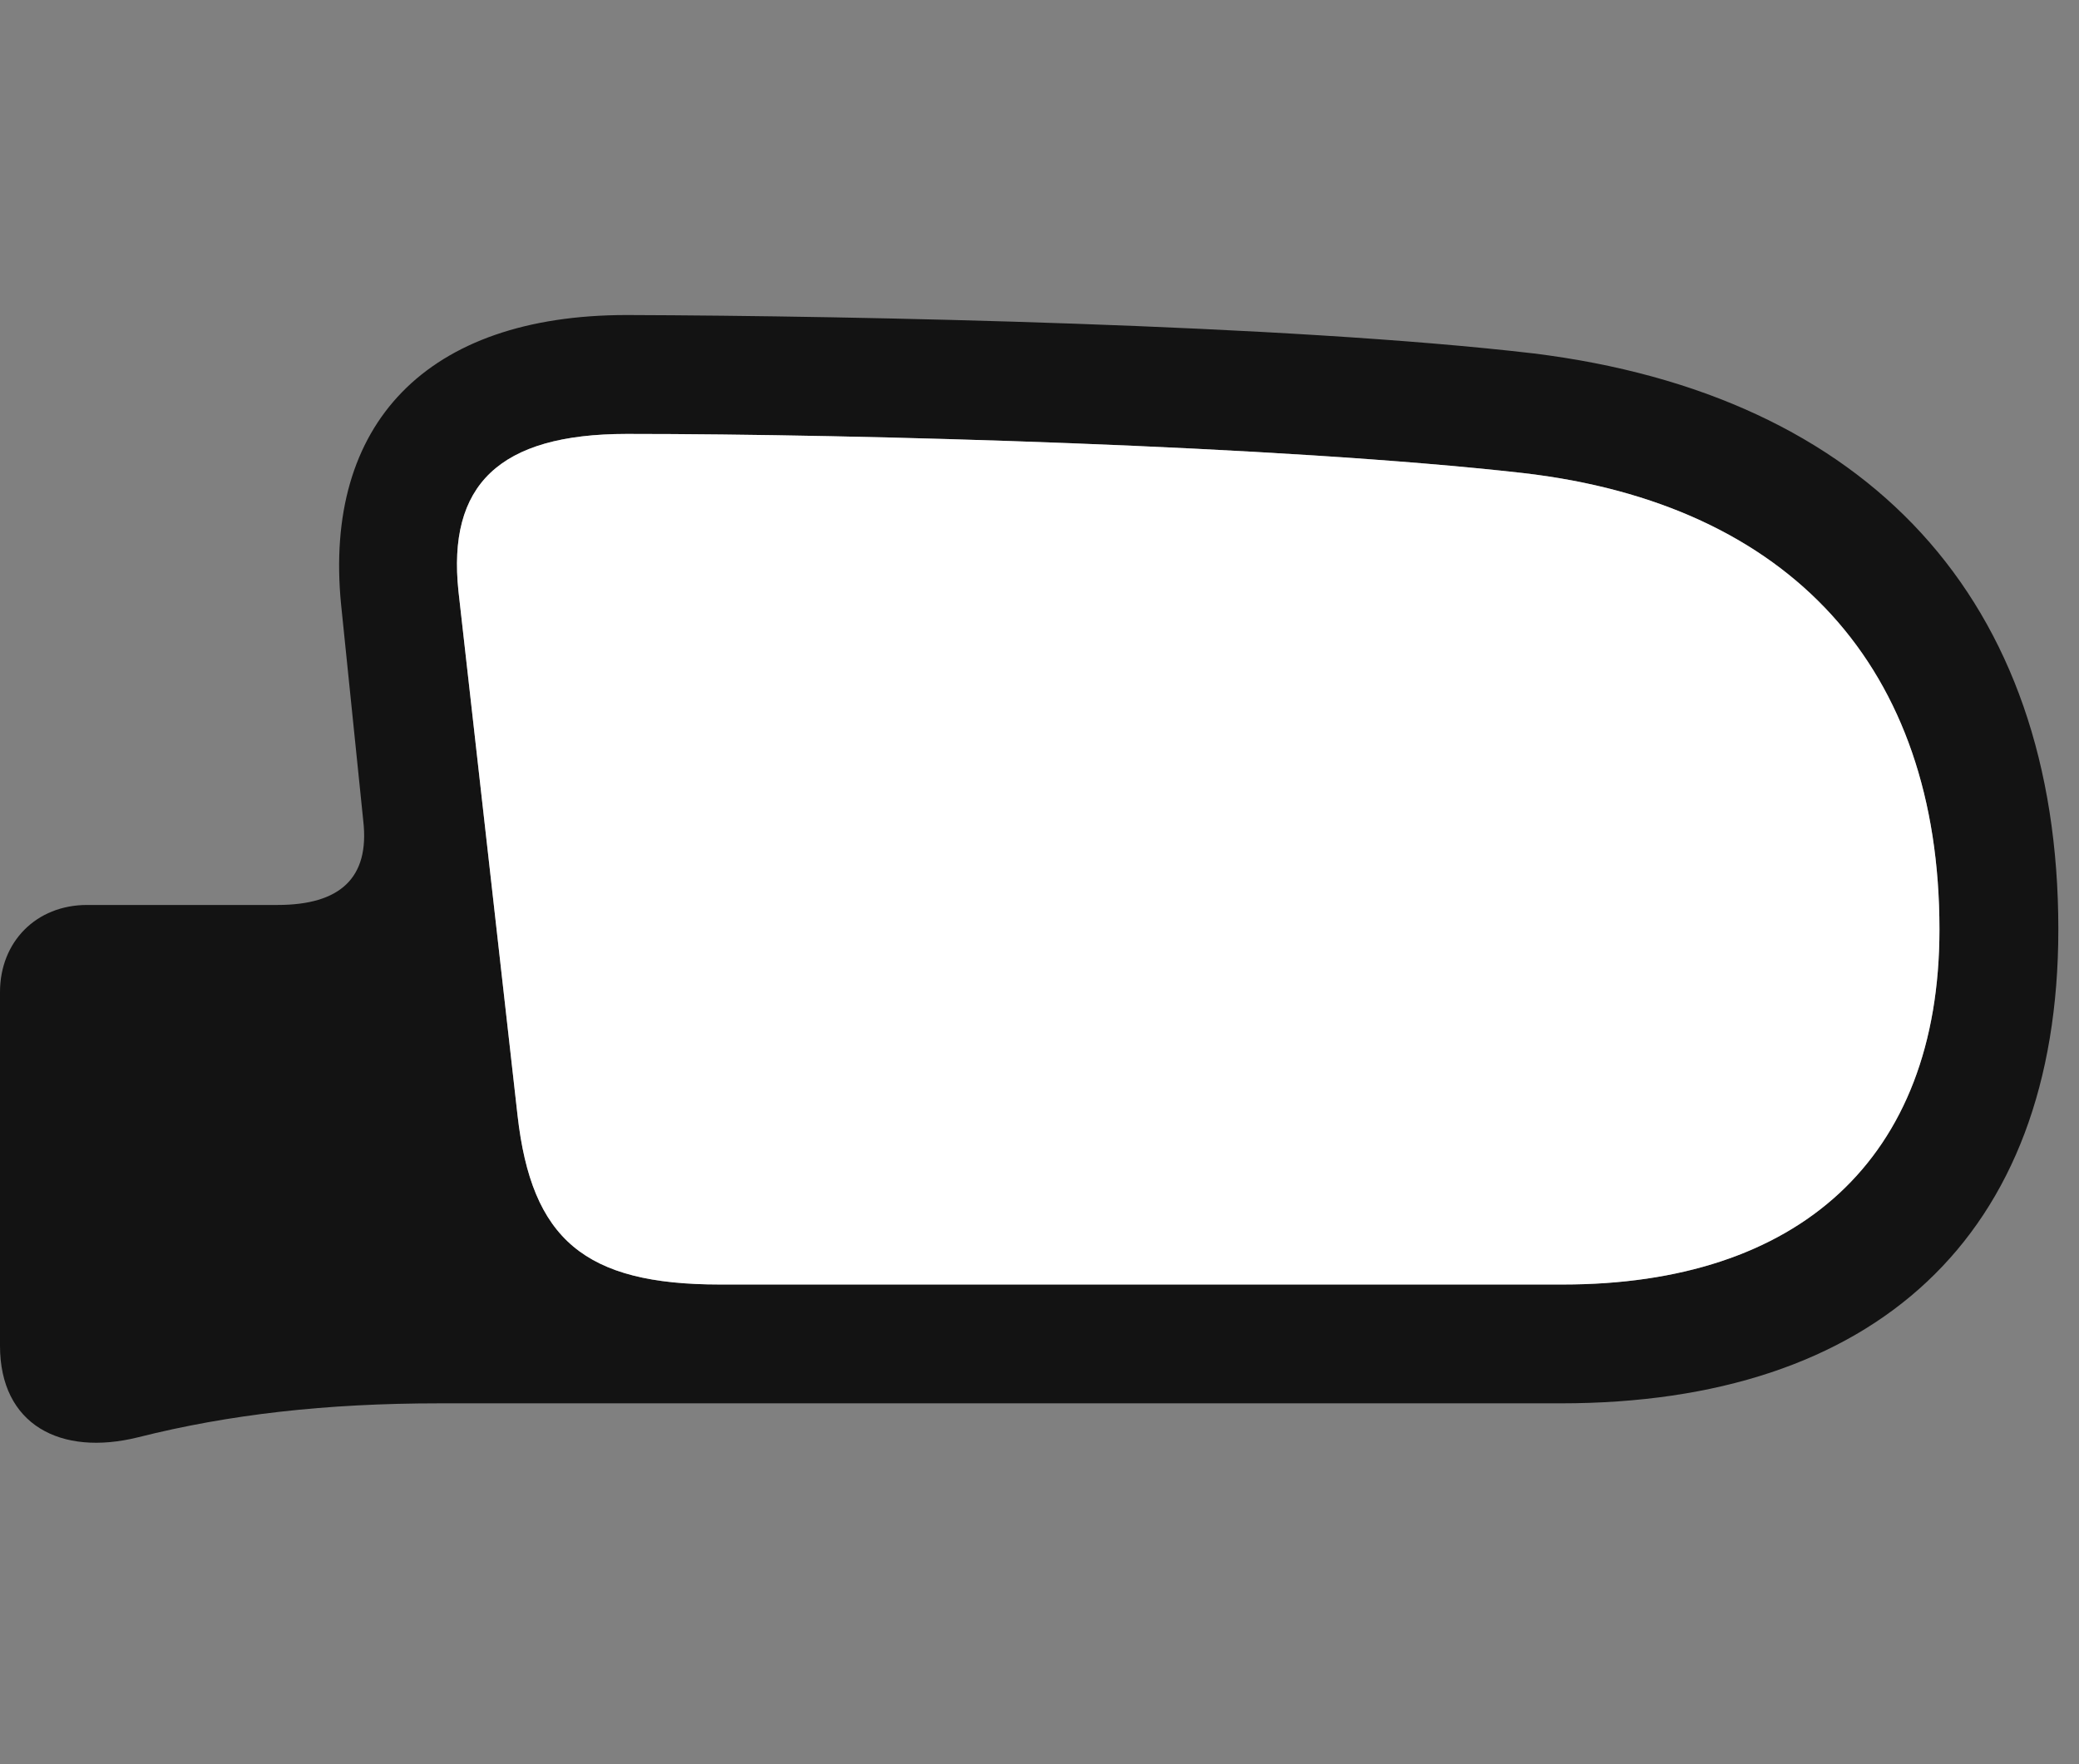 <svg width="33" height="28" viewBox="0 0 33 28" fill="none" xmlns="http://www.w3.org/2000/svg">
<rect x="0" y="0" width="33" height="28" fill="#808080" stroke="none"/>
<path d="M32.672 14.75C32.672 9.523 29.66 6.266 24.34 5.609C20.438 5.152 13.629 5.012 9.949 5C6.762 5 5.133 6.734 5.414 9.594L5.766 13.027C5.871 13.941 5.391 14.363 4.406 14.363H1.383C0.574 14.363 0 14.949 0 15.746V21.359C0 22.613 0.961 23.117 2.191 22.812C3.633 22.449 5.168 22.273 6.973 22.273H24.773C29.742 22.273 32.672 19.637 32.672 14.75ZM30.785 14.75C30.785 18.406 28.535 20.387 24.809 20.387H11.426C9.281 20.387 8.438 19.672 8.215 17.703L7.277 9.383C7.102 7.707 7.91 6.887 9.949 6.887C13.629 6.887 20.332 7.074 24.176 7.508C28.43 8 30.785 10.613 30.785 14.75Z" fill="black" fill-opacity="0.85"/>
<path d="M30.785 14.75C30.785 18.406 28.535 20.387 24.808 20.387H11.426C9.281 20.387 8.437 19.672 8.215 17.703L7.277 9.383C7.101 7.707 7.91 6.887 9.949 6.887C13.629 6.887 20.332 7.074 24.176 7.508C28.43 8 30.785 10.613 30.785 14.75Z" fill="white"/>
</svg>
